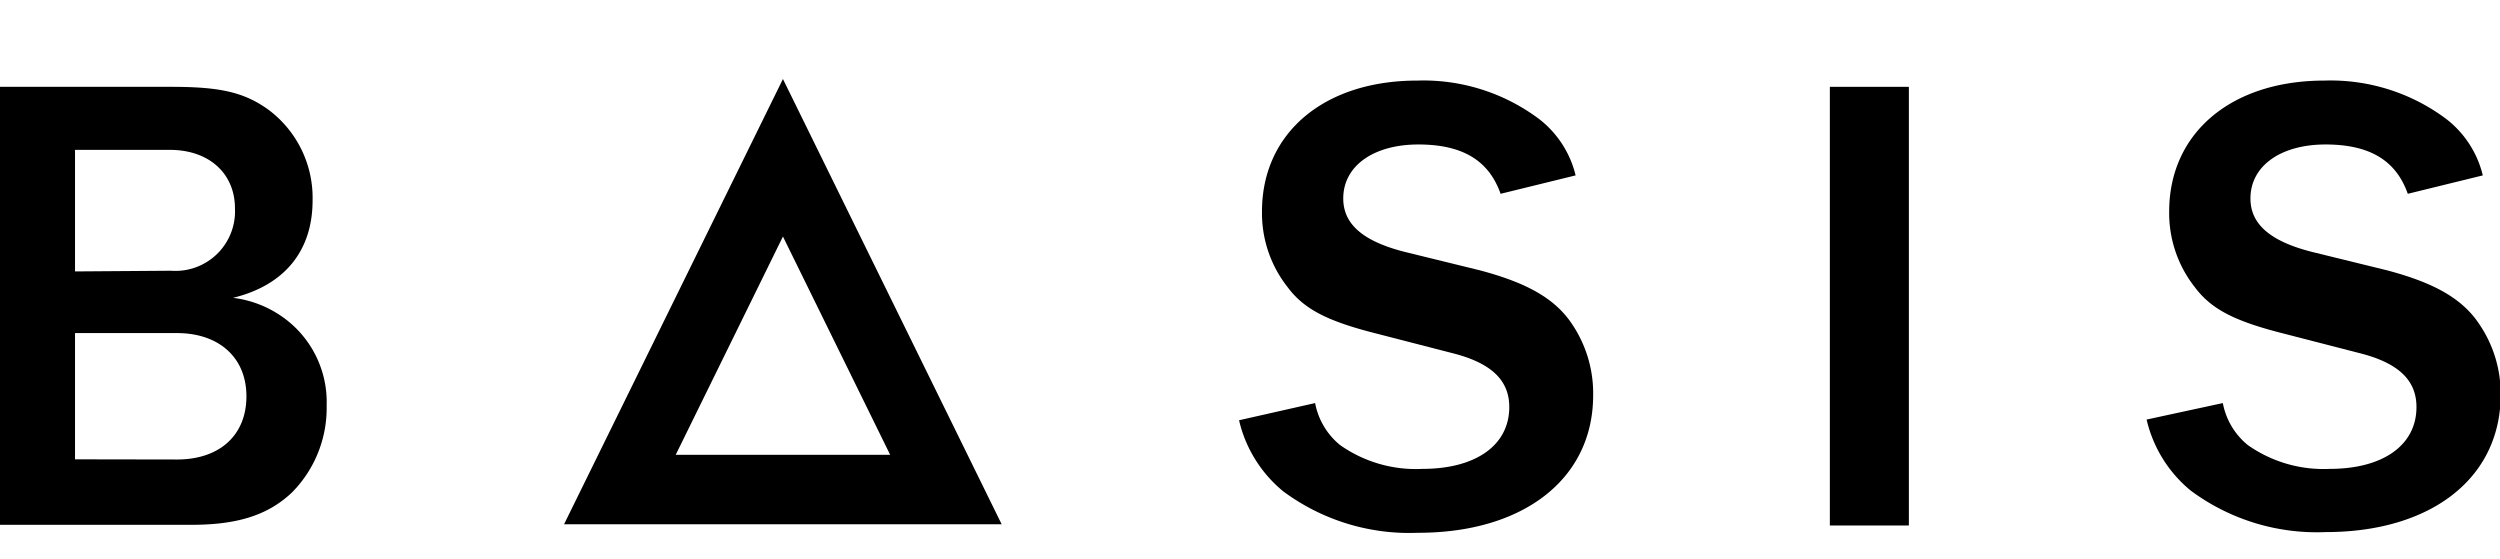 <svg id="Layer_1" data-name="Layer 1" xmlns="http://www.w3.org/2000/svg" viewBox="0 0 143.96 32.19"><title>basis masthead drafts</title><path d="M0,5H9.85c2.8,0,4.17.3,5.57,1.29A6.33,6.33,0,0,1,18,11.54c0,2.92-1.63,4.89-4.58,5.61a6.26,6.26,0,0,1,3,1.21,6,6,0,0,1,2.39,5,6.91,6.91,0,0,1-2,5c-1.36,1.29-3.11,1.86-5.76,1.86H0ZM9.85,15.59A3.43,3.43,0,0,0,13.53,12c0-2-1.48-3.37-3.75-3.37H4.32v7Zm.34,10.87c2.46,0,4-1.4,4-3.64s-1.59-3.64-4-3.64H4.32v7.27Z"/><path d="M75.73,23.21a4.08,4.08,0,0,0,1.44,2.42A7.57,7.57,0,0,0,81.91,27c3.07,0,5-1.36,5-3.56,0-1.52-1-2.5-3.14-3.07l-4.85-1.25c-2.58-.68-3.86-1.36-4.77-2.58a6.88,6.88,0,0,1-1.48-4.36c0-4.51,3.56-7.54,8.94-7.54a11.11,11.11,0,0,1,7,2.2,5.82,5.82,0,0,1,2.12,3.26l-4.32,1.06c-.68-1.93-2.2-2.84-4.74-2.84s-4.32,1.21-4.32,3.11c0,1.48,1.14,2.46,3.52,3.07l4.32,1.06c2.73.72,4.36,1.63,5.34,3.11a7.13,7.13,0,0,1,1.21,4.09c0,4.81-4,7.92-10.08,7.92a12.18,12.18,0,0,1-7.77-2.39,7.48,7.48,0,0,1-2.54-4.09Z"/><path d="M105.37,30.26V5h4.55V30.26Z"/><path d="M128,23.21a4.08,4.08,0,0,0,1.44,2.42A7.57,7.57,0,0,0,134.15,27c3.07,0,5-1.36,5-3.56,0-1.52-1-2.5-3.14-3.07l-4.85-1.25c-2.58-.68-3.86-1.36-4.77-2.58a6.88,6.88,0,0,1-1.48-4.36c0-4.51,3.56-7.54,8.94-7.54a11.11,11.11,0,0,1,7,2.2,5.82,5.82,0,0,1,2.12,3.26l-4.32,1.06c-.68-1.93-2.2-2.84-4.74-2.84s-4.32,1.21-4.32,3.11c0,1.48,1.14,2.46,3.52,3.07l4.32,1.06c2.73.72,4.36,1.63,5.34,3.11A7.13,7.13,0,0,1,144,22.72c0,4.81-4,7.92-10.08,7.92a12.18,12.18,0,0,1-7.77-2.39,7.48,7.48,0,0,1-2.54-4.09Z"/><path d="M45.08,13.61l6.18,12.58H38.91l6.18-12.58m0-9.07L32.48,30.19h25.2L45.08,4.54Z"/></svg>